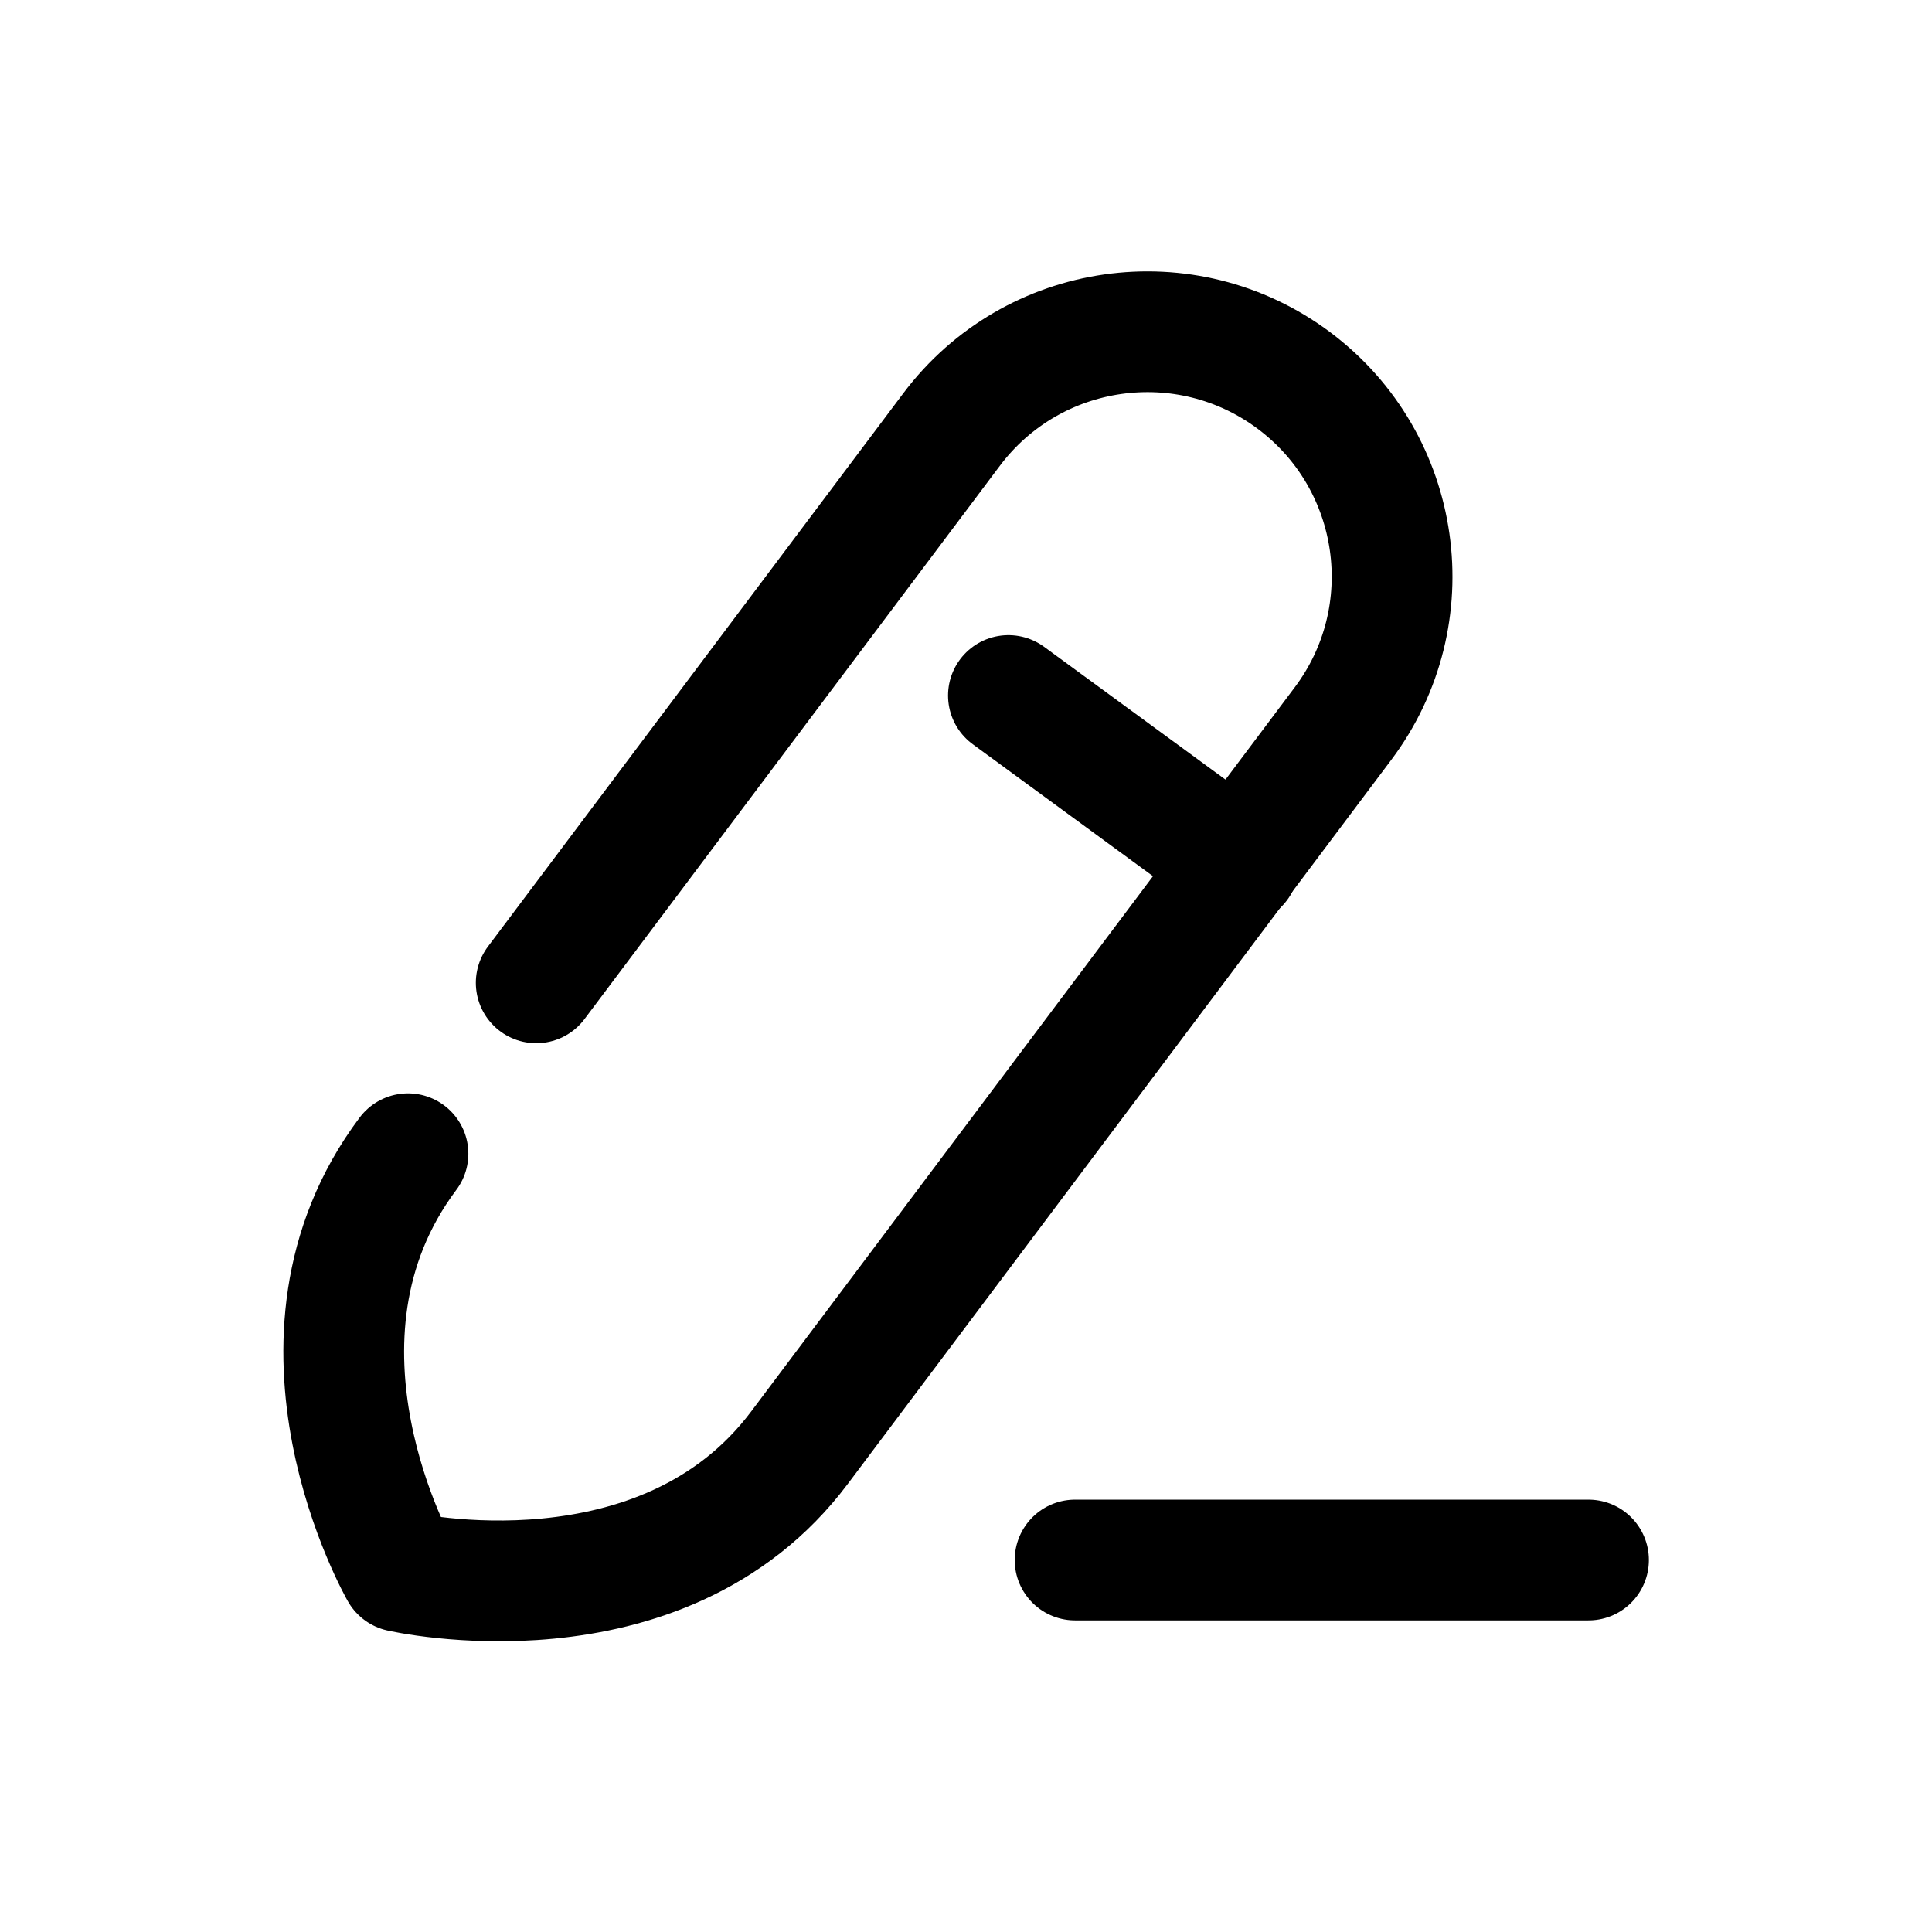 <svg width="24" height="24" viewBox="0 0 24 24" fill="none" xmlns="http://www.w3.org/2000/svg">
<path d="M13.355 19.379H19.733" stroke="currentColor" stroke-width="1.5" stroke-linecap="round" stroke-linejoin="round"/>
<path d="M5.068 14.332C3.329 16.65 4.974 19.522 4.974 19.522C4.974 19.522 8.218 20.268 9.932 17.983C11.647 15.699 16.684 8.988 16.684 8.988C17.692 7.645 17.421 5.738 16.078 4.73C14.734 3.722 12.828 3.994 11.82 5.337C11.82 5.337 8.825 9.327 6.661 12.209" stroke="currentColor" stroke-width="1.5" stroke-linecap="round" stroke-linejoin="round"/>
<path d="M12.527 8.64L15.387 10.734" stroke="currentColor" stroke-width="1.5" stroke-linecap="round" stroke-linejoin="round"/>
</svg>
